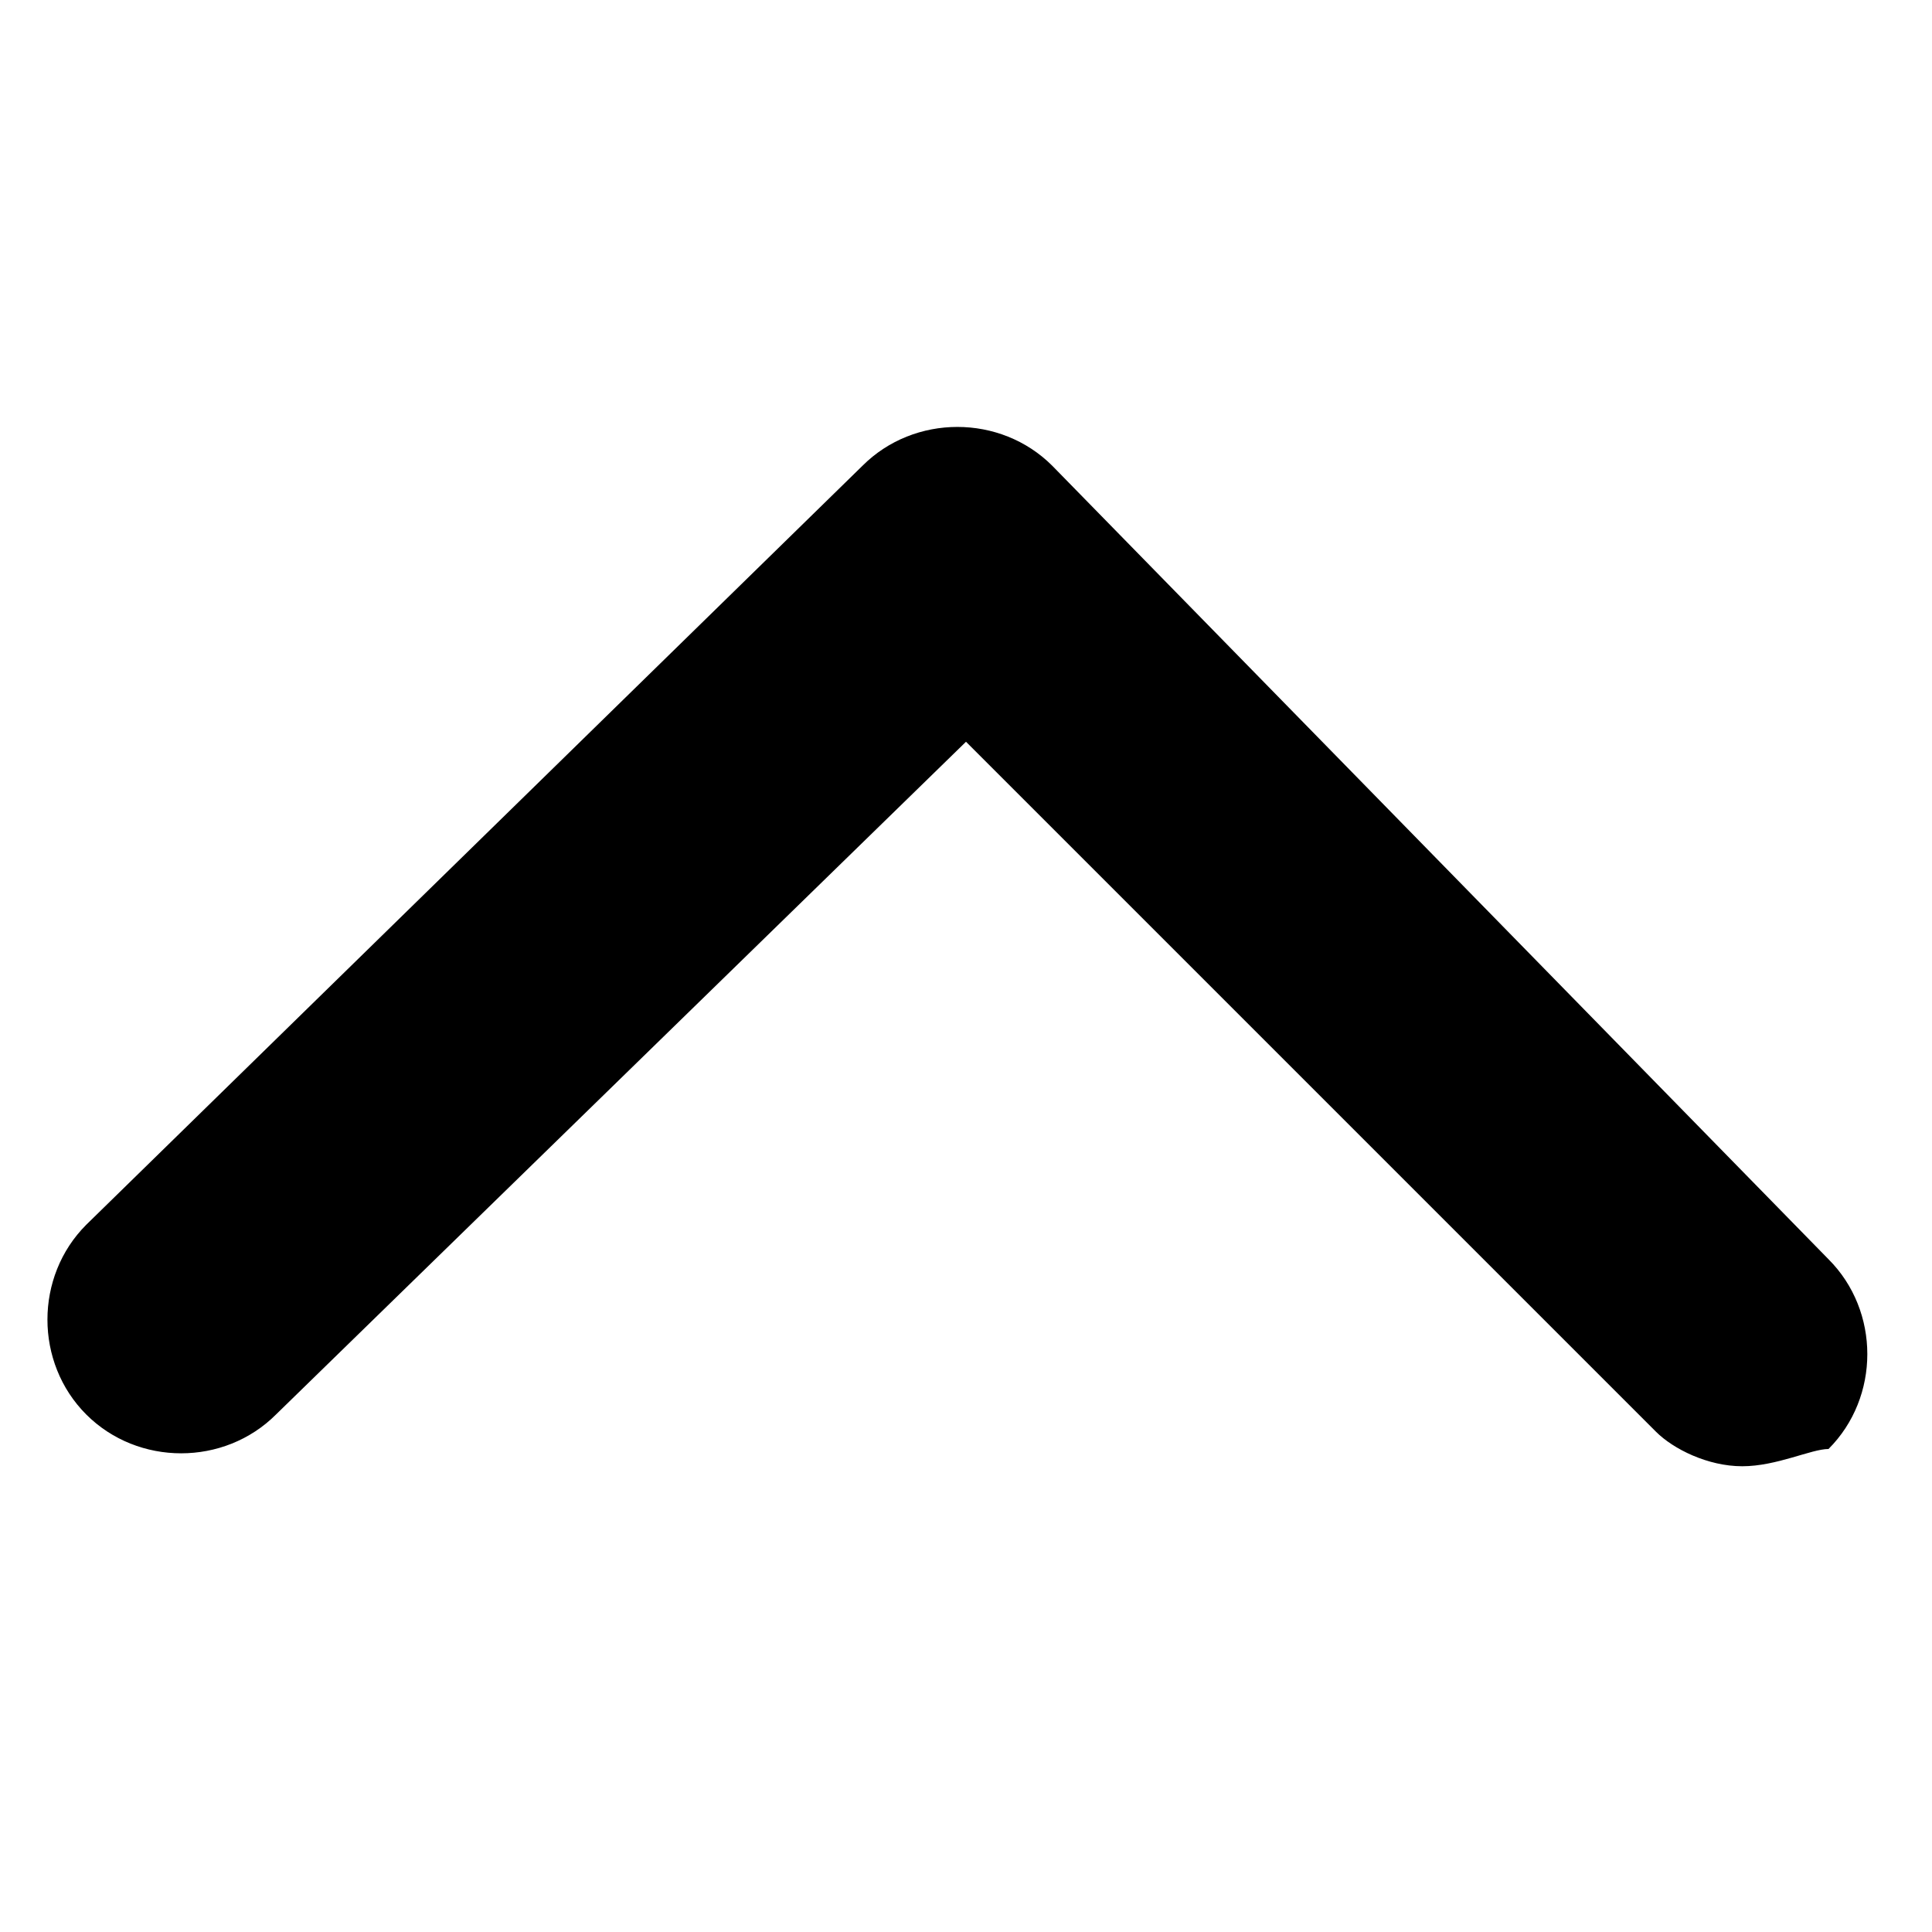 <?xml version="1.0" encoding="utf-8"?>
<!-- Generator: Adobe Illustrator 19.0.0, SVG Export Plug-In . SVG Version: 6.00 Build 0)  -->
<svg version="1.1" id="Layer_1" xmlns="http://www.w3.org/2000/svg" xmlns:xlink="http://www.w3.org/1999/xlink" x="0px" y="0px"
	 viewBox="-299 391.2 11.2 11.2" style="enable-background:new -299 391.2 11.2 11.2;" xml:space="preserve">
<path d="M-288.9,399.7c-0.2,0-0.4-0.1-0.5-0.2l-4-4l-4,3.9c-0.3,0.3-0.8,0.3-1.1,0c-0.3-0.3-0.3-0.8,0-1.1l4.5-4.4
	c0.3-0.3,0.8-0.3,1.1,0l4.5,4.6c0.3,0.3,0.3,0.8,0,1.1C-288.5,399.6-288.7,399.7-288.9,399.7z"/>
</svg>
